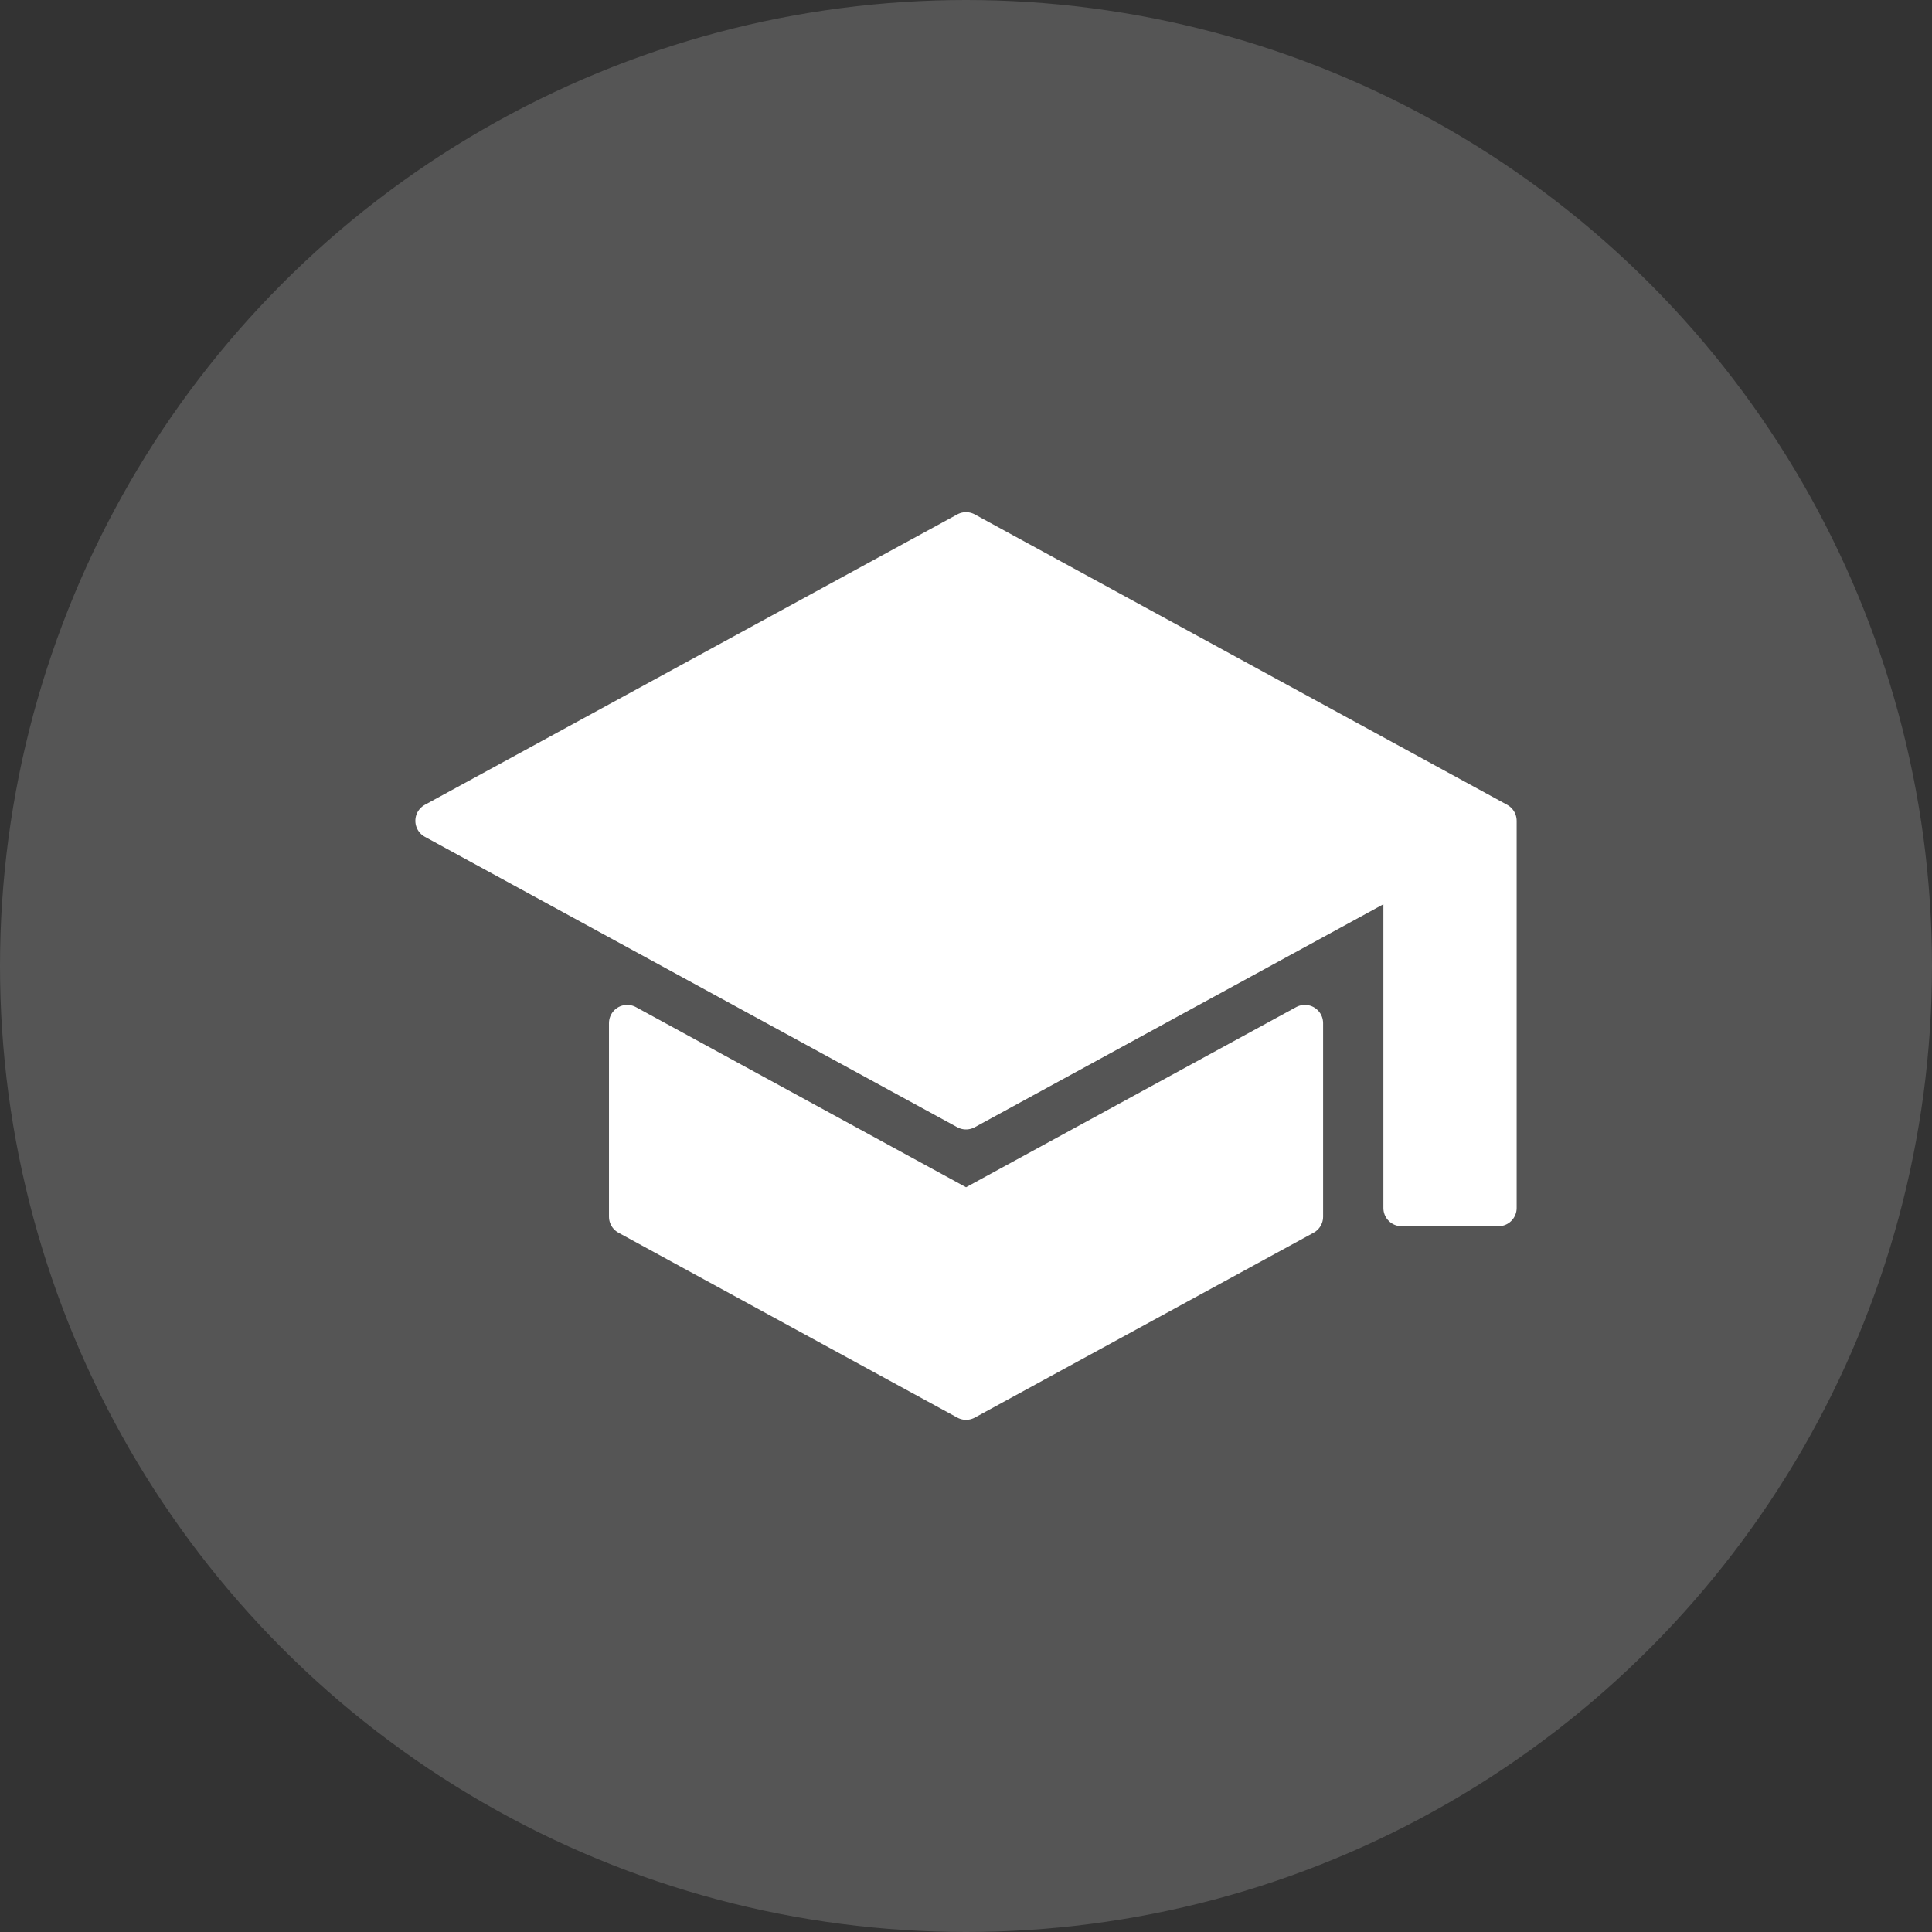 <svg data-name="구성 요소 178 – 1" xmlns="http://www.w3.org/2000/svg" width="53" height="53" viewBox="0 0 53 53">
    <rect x="0" y="0" width="53" height="53" fill="#333333" stroke="none"/>
    <circle data-name="타원 382" cx="26.5" cy="26.5" r="26.5" style="opacity:.165;fill:#fff"/>
    <path data-name="Icon metro-school" d="M16.023 31.369v5.311l9.295 5.072 9.295-5.072v-5.311l-9.295 5.072zm9.295-13.517-14.607 7.967 14.606 7.967 11.95-6.52v9.175h2.656V25.819l-14.606-7.967z" transform="translate(1.183 -3.302)" style="stroke:#fff;stroke-linecap:round;stroke-linejoin:round;fill:#fff"/>
</svg>
